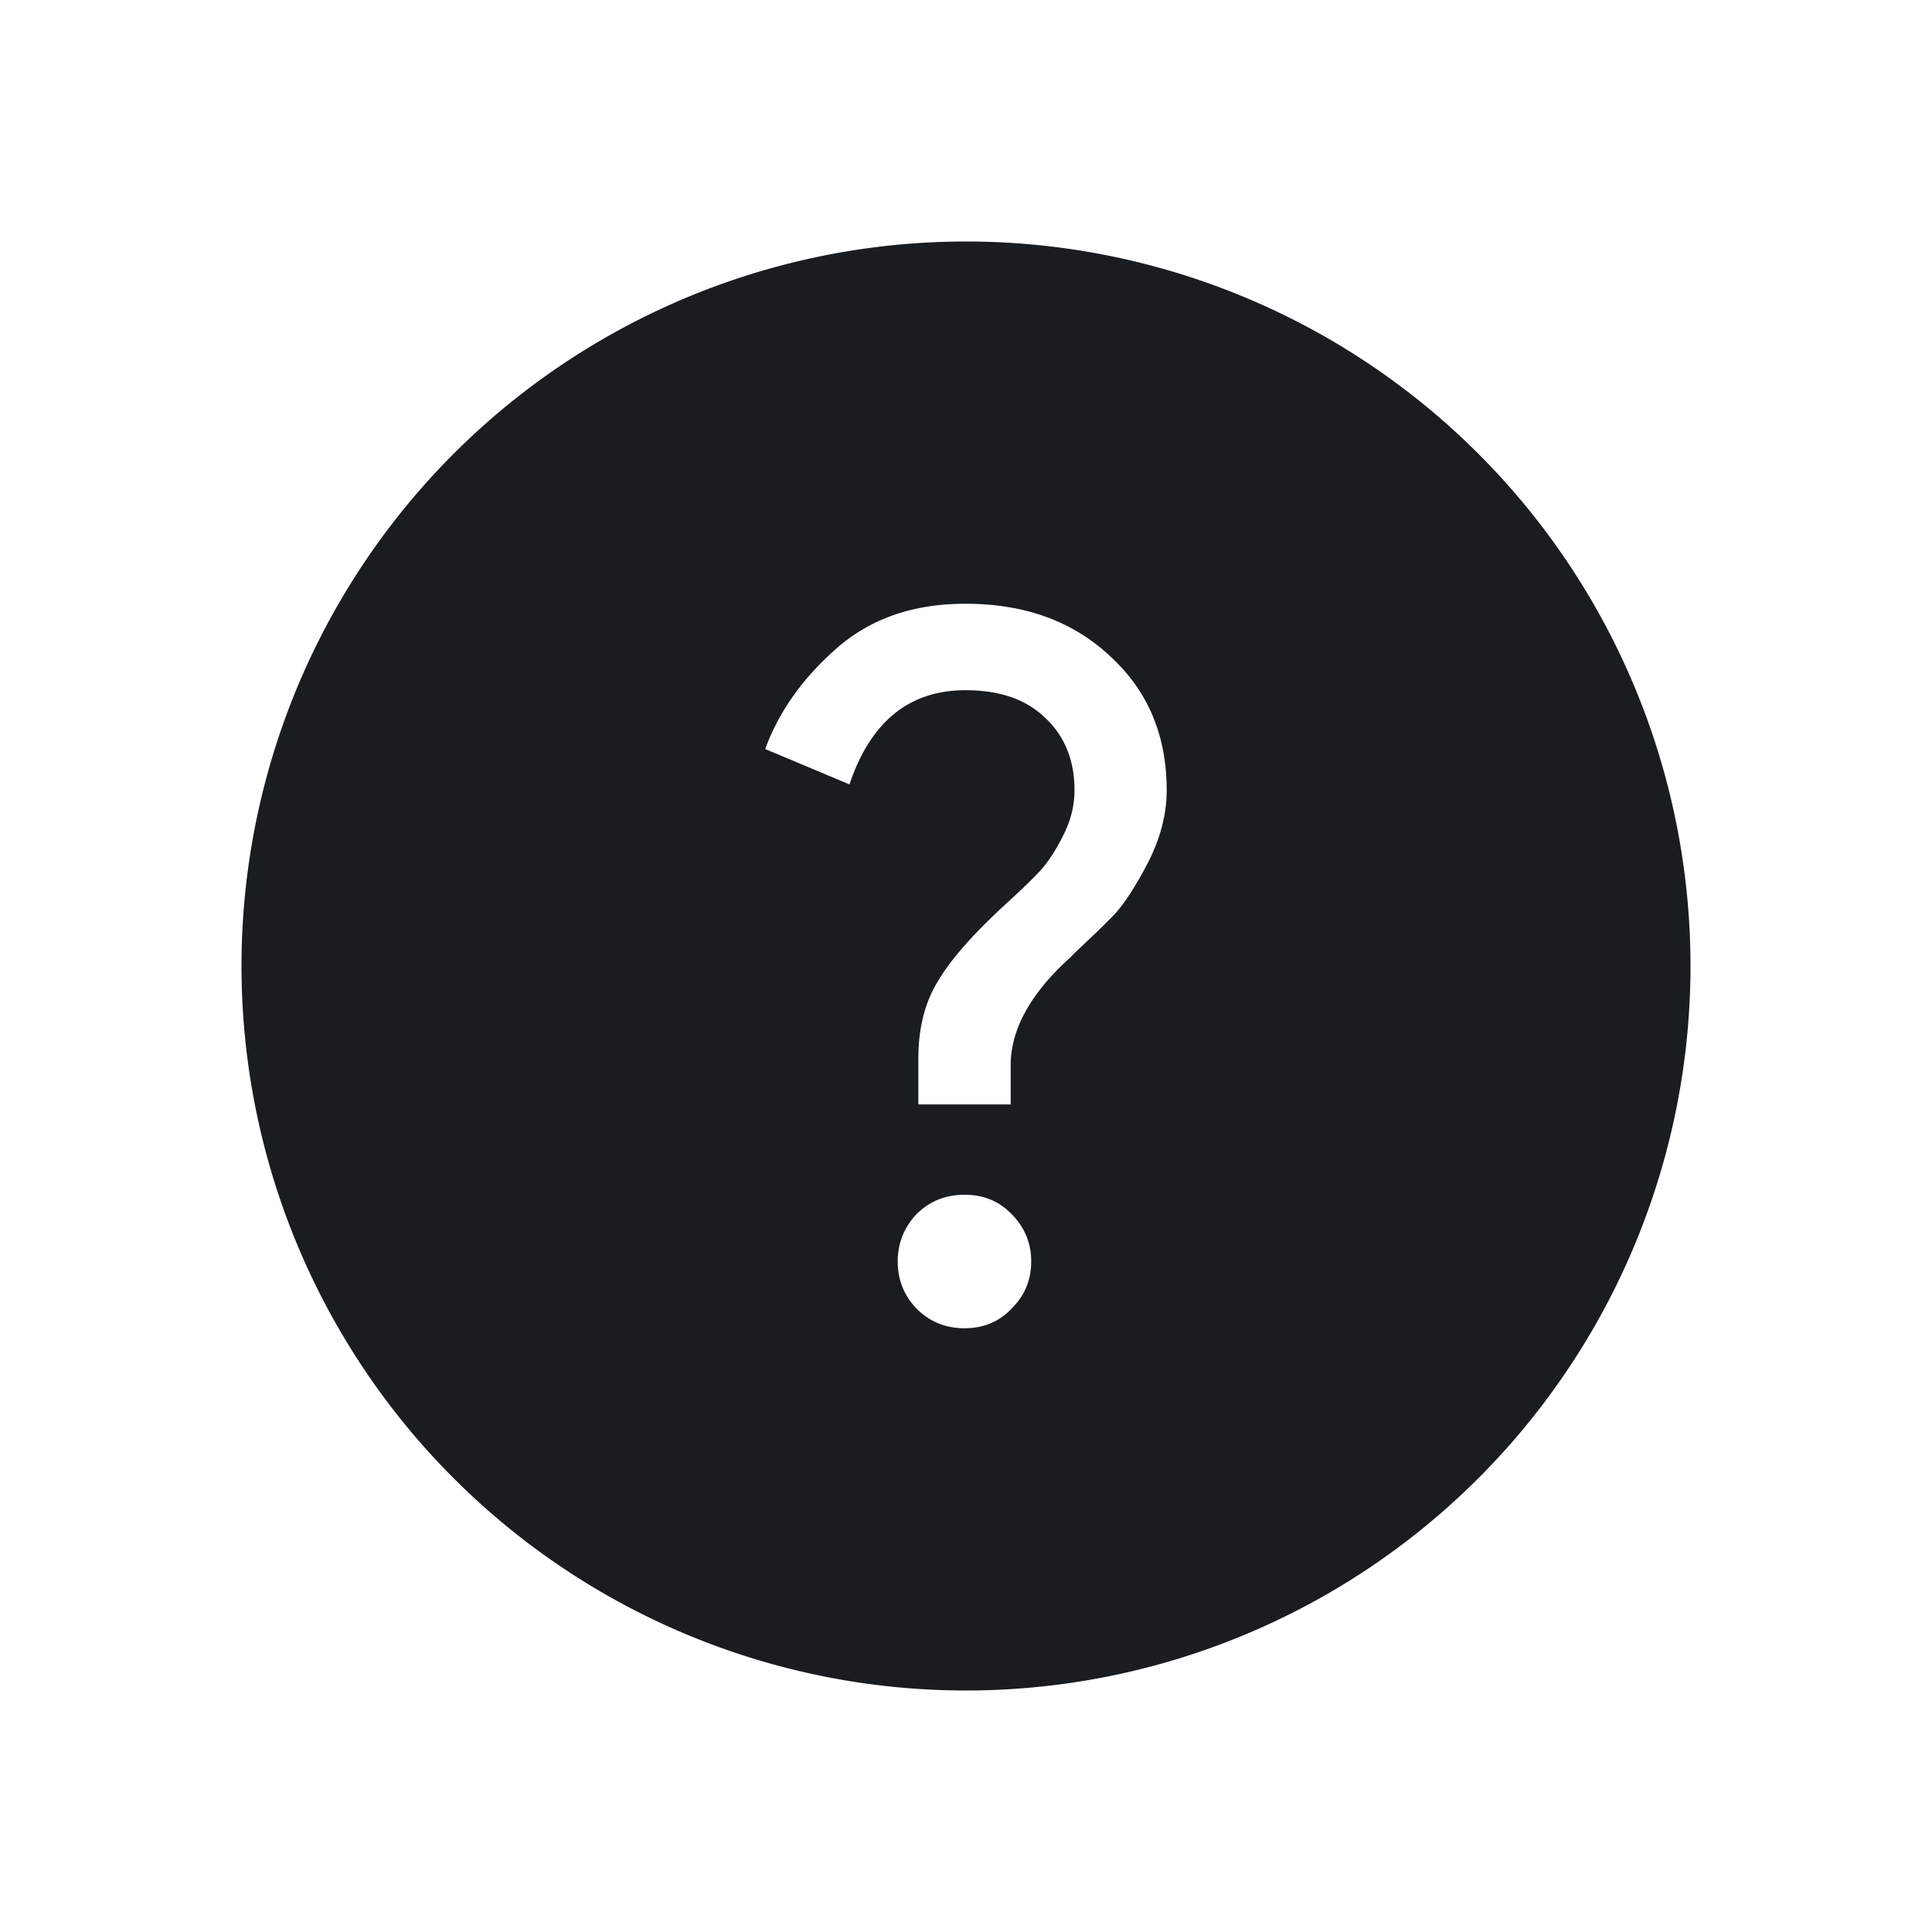 <svg xmlns="http://www.w3.org/2000/svg" viewBox="0 0 32 32"><path d="M16 4A12 12 0 0 0 4 16 12 12 0 0 0 16 28 12 12 0 0 0 28 16 12 12 0 0 0 16 4M15.992 10C16.979 10 17.781 10.294 18.398 10.879 19.02 11.453 19.324 12.19 19.324 13.09 19.324 13.48 19.222 13.876 19.02 14.277 18.81 14.678 18.625 14.965 18.463 15.14 18.311 15.301 18.09 15.511 17.813 15.771L17.732 15.854C17.07 16.45 16.74 17.05 16.74 17.643V18.293H15.211V17.529C15.211 17.04 15.314 16.624 15.52 16.277 15.725 15.92 16.09 15.5 16.609 15.02 16.902 14.752 17.11 14.552 17.229 14.422 17.359 14.281 17.482 14.09 17.602 13.854 17.732 13.604 17.797 13.35 17.797 13.09 17.797 12.591 17.634 12.19 17.309 11.887 16.994 11.583 16.556 11.432 15.992 11.432 15.06 11.432 14.419 11.952 14.07 12.992L12.674 12.406C12.901 11.788 13.293 11.236 13.846 10.748 14.409 10.249 15.12 10 15.992 10M15.977 19.789C16.291 19.789 16.55 19.896 16.756 20.11 16.973 20.33 17.08 20.591 17.08 20.895 17.08 21.2 16.973 21.457 16.756 21.674 16.55 21.891 16.291 22 15.977 22 15.662 22 15.396 21.891 15.18 21.674 14.974 21.457 14.869 21.2 14.869 20.895 14.869 20.591 14.974 20.33 15.18 20.11 15.396 19.896 15.662 19.789 15.977 19.789" fill="#1A1D20" fill-rule="evenodd"/></svg>